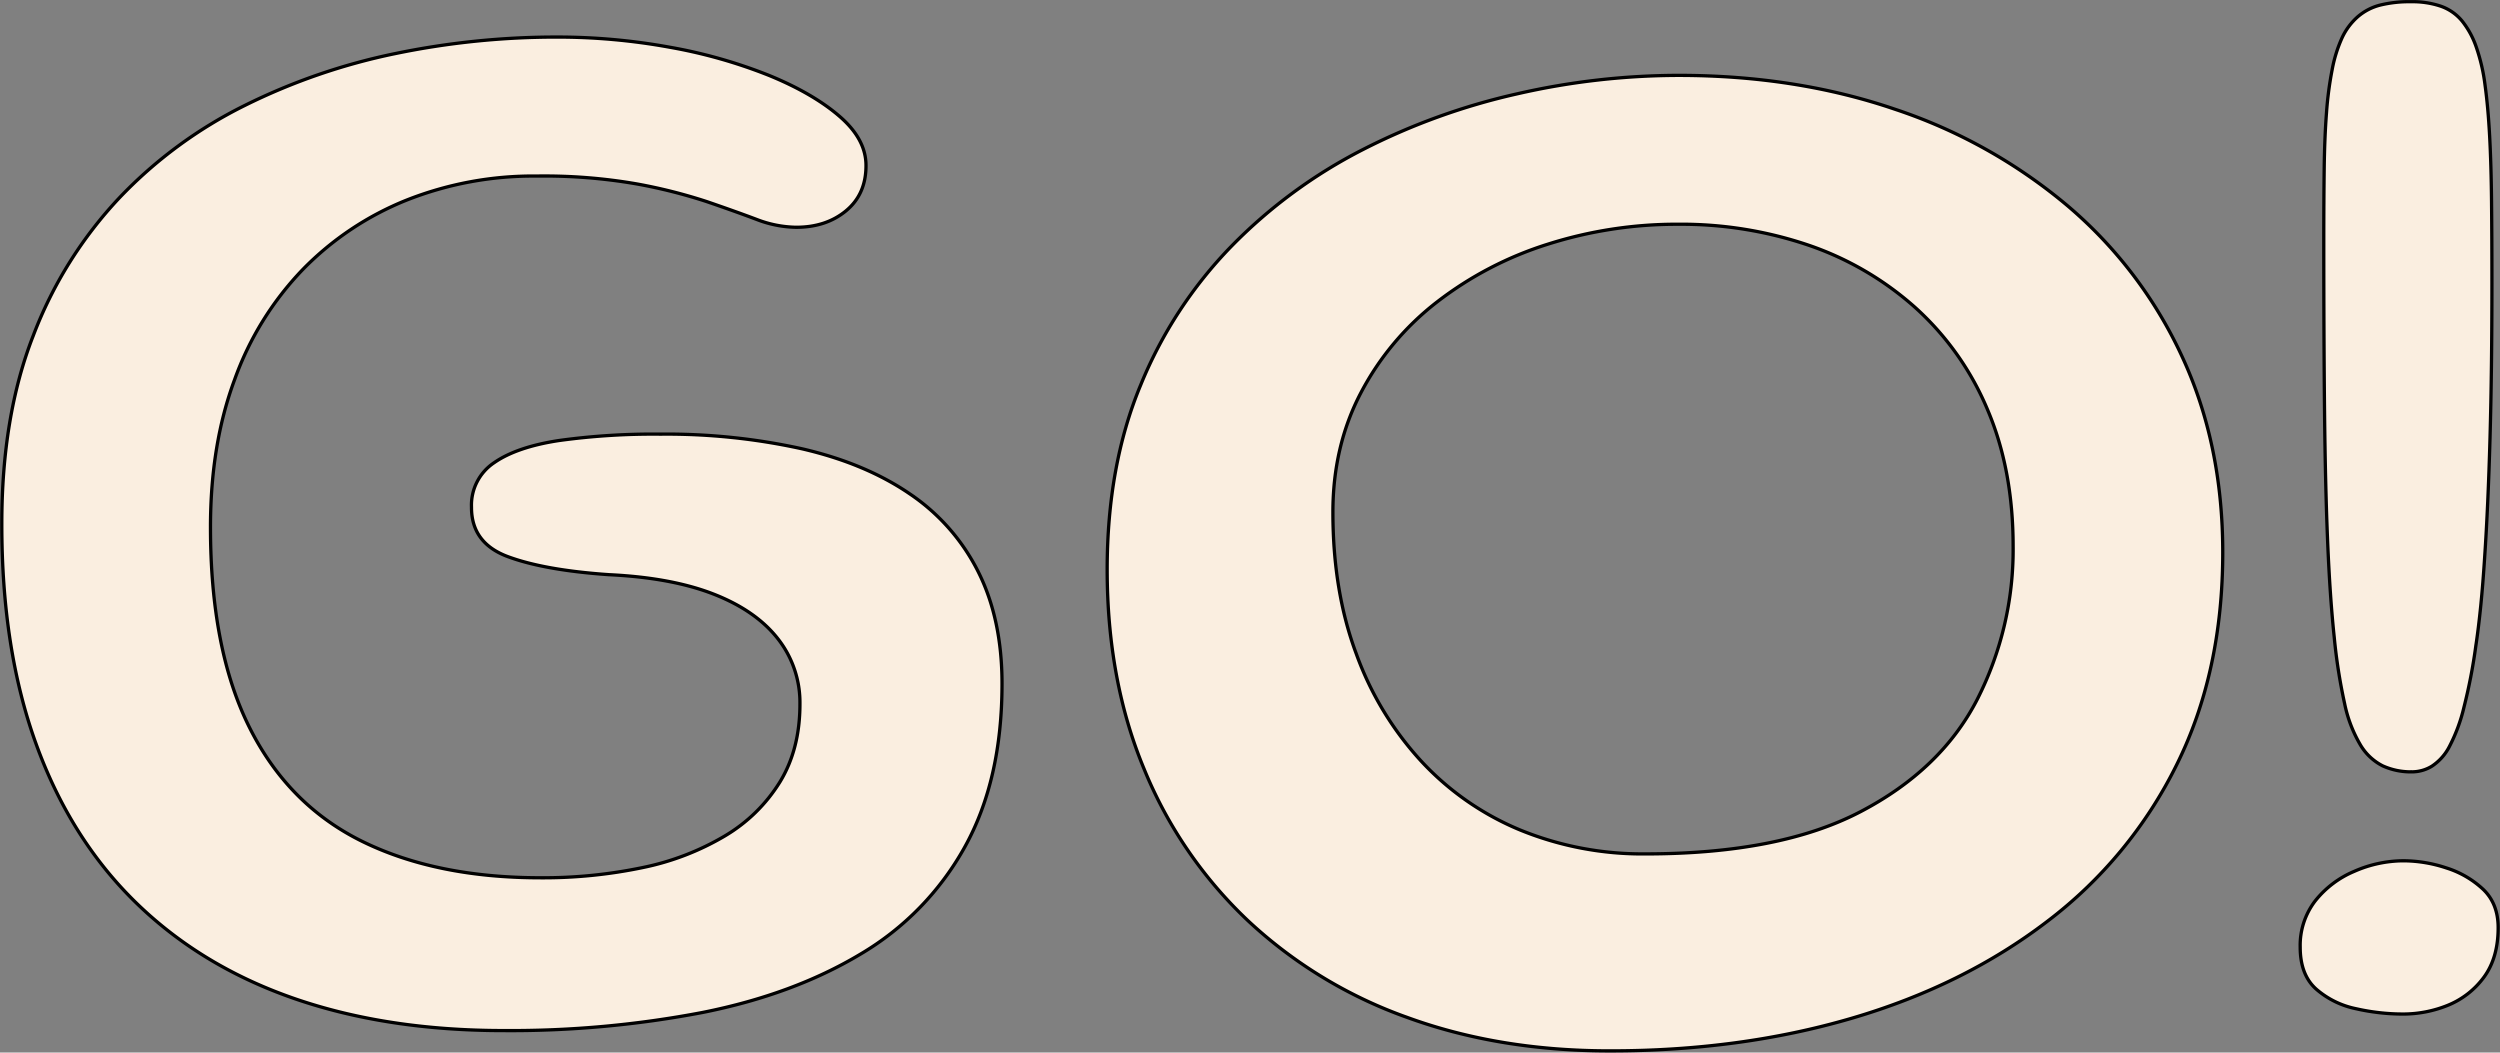 <svg id="Layer_1" data-name="Layer 1" xmlns="http://www.w3.org/2000/svg" viewBox="0 0 758.87 319.49"><rect x="0" y="0" width="758.87" height="319.49" fill="#808080" stroke="none"/><defs><style>.cls-1{fill:#faeee0;stroke:#000;stroke-miterlimit:10;}</style></defs><path class="cls-1" d="M41.36,483.63q-35.65,0-63.85-9.82t-48-29.22q-19.81-19.41-30.18-48.17T-111,329.75q0-32.65,9.55-57.08a126.6,126.6,0,0,1,26.1-41.78,135.73,135.73,0,0,1,38.11-28.08A187.56,187.56,0,0,1,8.5,187.05a241.16,241.16,0,0,1,48.94-5,189.74,189.74,0,0,1,34.26,3.08,153,153,0,0,1,30.18,8.56q13.4,5.49,21.44,12.45t8,14.95q0,8.69-6.06,13.7t-15.15,5a34.55,34.55,0,0,1-12-2.39Q111.74,235,103,232a160.2,160.2,0,0,0-21.21-5.36,163.85,163.85,0,0,0-30.41-2.4,104.58,104.58,0,0,0-39.5,7.3,91.65,91.65,0,0,0-31.46,21A93.67,93.67,0,0,0-40.32,286q-7.35,19.74-7.34,44.86,0,37,11.77,60.62t34.25,34.7q22.5,11.07,54.19,11.07a147.14,147.14,0,0,0,30.88-3.08,80.47,80.47,0,0,0,25-9.59,49,49,0,0,0,16.78-16.44q6.06-9.93,6.06-23.63a31.33,31.33,0,0,0-6.64-19.75q-6.65-8.55-19.46-13.58t-31.93-5.94q-19.58-1.36-30.65-5.48T31.57,324.73a15.48,15.48,0,0,1,6.88-13.48q6.87-4.78,19.69-6.73a209.62,209.62,0,0,1,30.76-1.94,190.92,190.92,0,0,1,43,4.45q19.23,4.46,32.74,13.7a61.93,61.93,0,0,1,20.75,23.63q7.22,14.38,7.22,34,0,29.22-11.3,49.54a86.28,86.28,0,0,1-31.7,32.54q-20.38,12.21-47.89,17.69A309.55,309.55,0,0,1,41.36,483.63Z" transform="translate(111.55 -170.8)"/><path class="cls-1" d="M377,489.79q-33.56,0-61.41-10.16A139,139,0,0,1,267.3,450.3a131.87,131.87,0,0,1-31.58-46.12q-11.19-26.94-11.19-60.5,0-31.51,10.14-55.94a131.41,131.41,0,0,1,27.62-42.24A153.34,153.34,0,0,1,302,216.28a198.62,198.62,0,0,1,47-17,221,221,0,0,1,48.94-5.6q35.65,0,65.72,10.28a159.34,159.34,0,0,1,52.44,29.34A132.82,132.82,0,0,1,550.8,279q12.36,26.6,12.36,59.47,0,36.32-14,64.5a134.25,134.25,0,0,1-39.38,47.6q-25.41,19.41-59.31,29.34T377,489.79ZM387.9,430q40.78,0,65.26-12.79t35.42-34a100.08,100.08,0,0,0,10.95-46.57q0-23.3-7.8-41.56a86.68,86.68,0,0,0-21.79-30.82,94.42,94.42,0,0,0-32.4-19,120,120,0,0,0-39.62-6.39,129.14,129.14,0,0,0-39.62,6.05,107.75,107.75,0,0,0-33.55,17.47A84.24,84.24,0,0,0,301.56,290q-8.52,16.22-8.51,36.3,0,24,7.11,43A96.46,96.46,0,0,0,320,402,85.41,85.41,0,0,0,350,422.79,98.06,98.06,0,0,0,387.9,430Z" transform="translate(111.55 -170.8)"/><path class="cls-1" d="M617.68,478.61a64.93,64.93,0,0,1-14-1.6,26.57,26.57,0,0,1-12.12-5.94q-4.89-4.33-4.89-12.78a22.12,22.12,0,0,1,4.54-14,29.87,29.87,0,0,1,11.89-9,37.29,37.29,0,0,1,15-3.2,41.74,41.74,0,0,1,12.93,2.17,29,29,0,0,1,11.19,6.51q4.54,4.34,4.54,11.64,0,9.13-4.31,15a25.48,25.48,0,0,1-11,8.56A36.15,36.15,0,0,1,617.68,478.61Zm3-73.52a20.64,20.64,0,0,1-9-1.83,16.62,16.62,0,0,1-6.76-6.39,40.81,40.81,0,0,1-4.78-12.56,168.68,168.68,0,0,1-3.14-20.09q-1.29-12.09-2-29t-.94-39.5q-.23-22.61-.23-51.6,0-12.09.12-21.8t.7-17.24a108.58,108.58,0,0,1,1.74-13.24,41.89,41.89,0,0,1,3-9.59,19.42,19.42,0,0,1,4.78-6.39,16.66,16.66,0,0,1,6.88-3.54,37.12,37.12,0,0,1,9.32-1,26.8,26.8,0,0,1,9,1.37,14.55,14.55,0,0,1,6.41,4.45,26.21,26.21,0,0,1,4.31,7.88,56.29,56.29,0,0,1,2.68,11.53q.93,6.74,1.4,15.52t.58,19.87q.12,11.07.12,24.77,0,26.25-.58,47t-1.64,36.42q-1,15.63-2.68,26.82a166,166,0,0,1-3.61,18.61A50.92,50.92,0,0,1,632,397.33a15.74,15.74,0,0,1-5.36,6.05A11.6,11.6,0,0,1,620.71,405.09Z" transform="translate(111.55 -170.8)"/></svg>